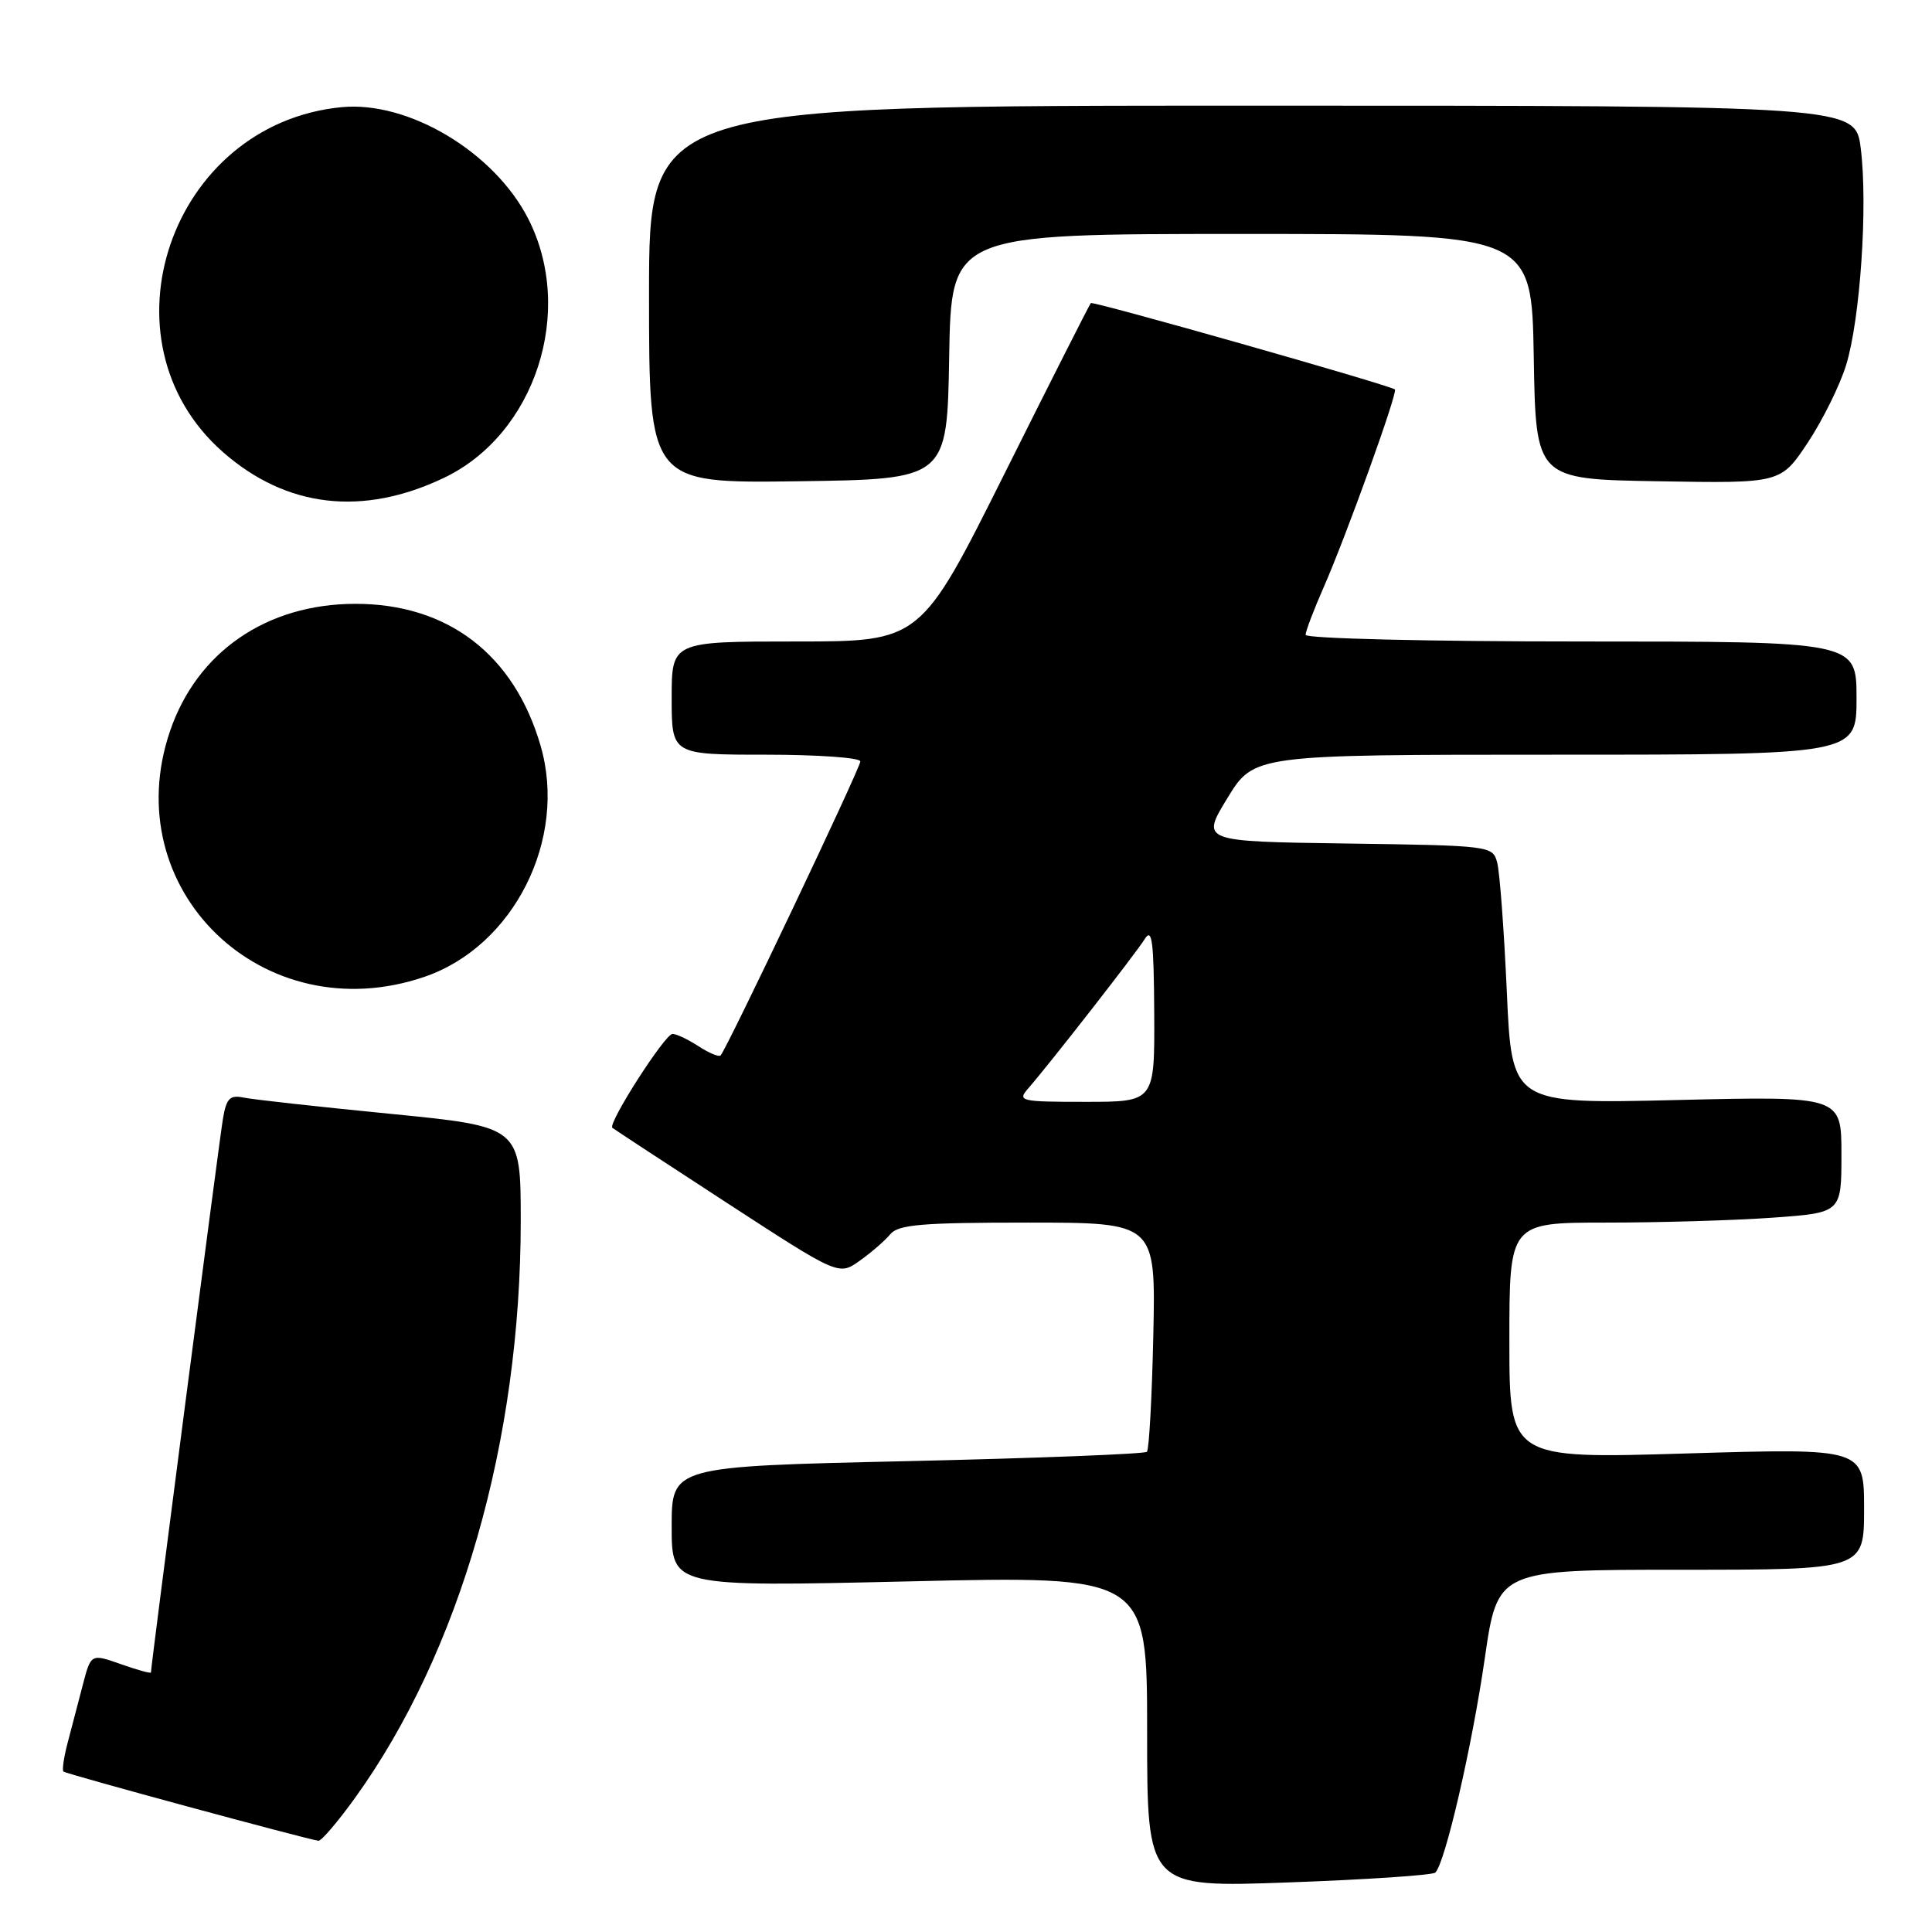 <?xml version="1.0" encoding="UTF-8" standalone="no"?>
<!DOCTYPE svg PUBLIC "-//W3C//DTD SVG 1.1//EN" "http://www.w3.org/Graphics/SVG/1.1/DTD/svg11.dtd" >
<svg xmlns="http://www.w3.org/2000/svg" xmlns:xlink="http://www.w3.org/1999/xlink" version="1.1" viewBox="0 0 256 256">
 <g >
 <path fill="currentColor"
d=" M 190.18 248.13 C 191.47 246.94 195.04 231.50 196.74 219.75 C 198.44 208.00 198.44 208.00 222.72 208.00 C 247.00 208.00 247.00 208.00 247.00 199.94 C 247.00 191.89 247.00 191.89 223.50 192.59 C 200.00 193.30 200.00 193.30 200.00 177.65 C 200.00 162.00 200.00 162.00 212.85 162.00 C 219.91 162.00 229.81 161.71 234.85 161.35 C 244.00 160.70 244.00 160.70 244.00 152.97 C 244.00 145.24 244.00 145.24 222.16 145.76 C 200.32 146.28 200.32 146.28 199.66 131.39 C 199.29 123.20 198.72 115.50 198.38 114.27 C 197.79 112.08 197.49 112.04 178.45 111.77 C 159.13 111.50 159.13 111.50 162.64 105.75 C 166.16 100.00 166.16 100.00 206.08 100.00 C 246.00 100.00 246.00 100.00 246.00 92.50 C 246.00 85.00 246.00 85.00 209.50 85.00 C 189.29 85.00 173.00 84.61 173.00 84.12 C 173.00 83.64 174.07 80.83 175.37 77.87 C 178.36 71.08 185.27 51.90 184.83 51.60 C 183.93 50.97 144.81 39.86 144.54 40.16 C 144.37 40.34 139.22 50.51 133.11 62.75 C 121.99 85.00 121.99 85.00 105.50 85.00 C 89.00 85.00 89.00 85.00 89.00 92.50 C 89.00 100.00 89.00 100.00 101.50 100.00 C 108.38 100.00 114.00 100.40 114.00 100.89 C 114.00 101.77 96.28 139.05 95.48 139.85 C 95.25 140.08 93.94 139.53 92.57 138.64 C 91.19 137.74 89.64 137.00 89.11 137.00 C 88.11 137.00 80.51 148.87 81.14 149.44 C 81.34 149.61 88.17 154.09 96.32 159.39 C 111.14 169.03 111.14 169.03 113.91 167.06 C 115.43 165.98 117.26 164.40 117.96 163.55 C 119.03 162.26 122.12 162.00 136.19 162.00 C 153.14 162.00 153.14 162.00 152.82 176.92 C 152.64 185.13 152.26 192.08 151.97 192.37 C 151.67 192.66 137.39 193.22 120.22 193.61 C 89.00 194.31 89.00 194.31 89.00 202.29 C 89.00 210.27 89.00 210.27 120.50 209.54 C 152.00 208.81 152.00 208.81 152.00 229.46 C 152.00 250.11 152.00 250.11 170.75 249.43 C 181.06 249.06 189.81 248.47 190.18 248.13 Z  M 47.03 238.25 C 60.97 218.89 69.00 190.94 69.00 161.77 C 69.00 149.29 69.00 149.29 51.75 147.59 C 42.26 146.66 33.51 145.69 32.30 145.44 C 30.46 145.06 30.00 145.52 29.54 148.24 C 29.07 151.01 20.00 220.76 20.00 221.61 C 20.00 221.78 18.21 221.28 16.02 220.51 C 12.05 219.11 12.05 219.11 10.96 223.30 C 10.36 225.61 9.46 229.05 8.96 230.94 C 8.46 232.84 8.21 234.55 8.41 234.74 C 8.73 235.06 40.49 243.67 42.19 243.91 C 42.58 243.96 44.75 241.41 47.03 238.25 Z  M 56.23 129.44 C 68.08 125.40 75.23 111.18 71.63 98.81 C 68.12 86.72 59.33 79.99 47.05 80.01 C 35.33 80.03 26.11 86.37 22.53 96.87 C 15.37 117.88 34.87 136.72 56.23 129.44 Z  M 58.82 63.32 C 70.93 57.55 76.24 41.22 69.99 28.98 C 65.48 20.14 54.12 13.35 45.27 14.20 C 22.60 16.39 12.72 45.13 29.55 59.91 C 37.95 67.28 48.04 68.46 58.82 63.32 Z  M 125.77 47.25 C 126.05 31.00 126.05 31.00 164.50 31.00 C 202.95 31.00 202.95 31.00 203.23 47.25 C 203.50 63.50 203.50 63.50 219.72 63.77 C 235.95 64.05 235.95 64.05 239.54 58.65 C 241.51 55.67 243.80 51.05 244.62 48.37 C 246.49 42.32 247.51 27.23 246.56 19.67 C 245.86 14.00 245.86 14.00 165.93 14.00 C 86.00 14.00 86.00 14.00 86.00 39.02 C 86.00 64.04 86.00 64.04 105.75 63.77 C 125.50 63.50 125.50 63.50 125.77 47.25 Z  M 136.22 144.25 C 139.11 140.93 150.50 126.33 151.69 124.42 C 152.66 122.87 152.89 124.74 152.94 134.25 C 153.00 146.00 153.00 146.00 143.85 146.00 C 135.21 146.00 134.78 145.90 136.22 144.25 Z "/>
</g>
</svg>